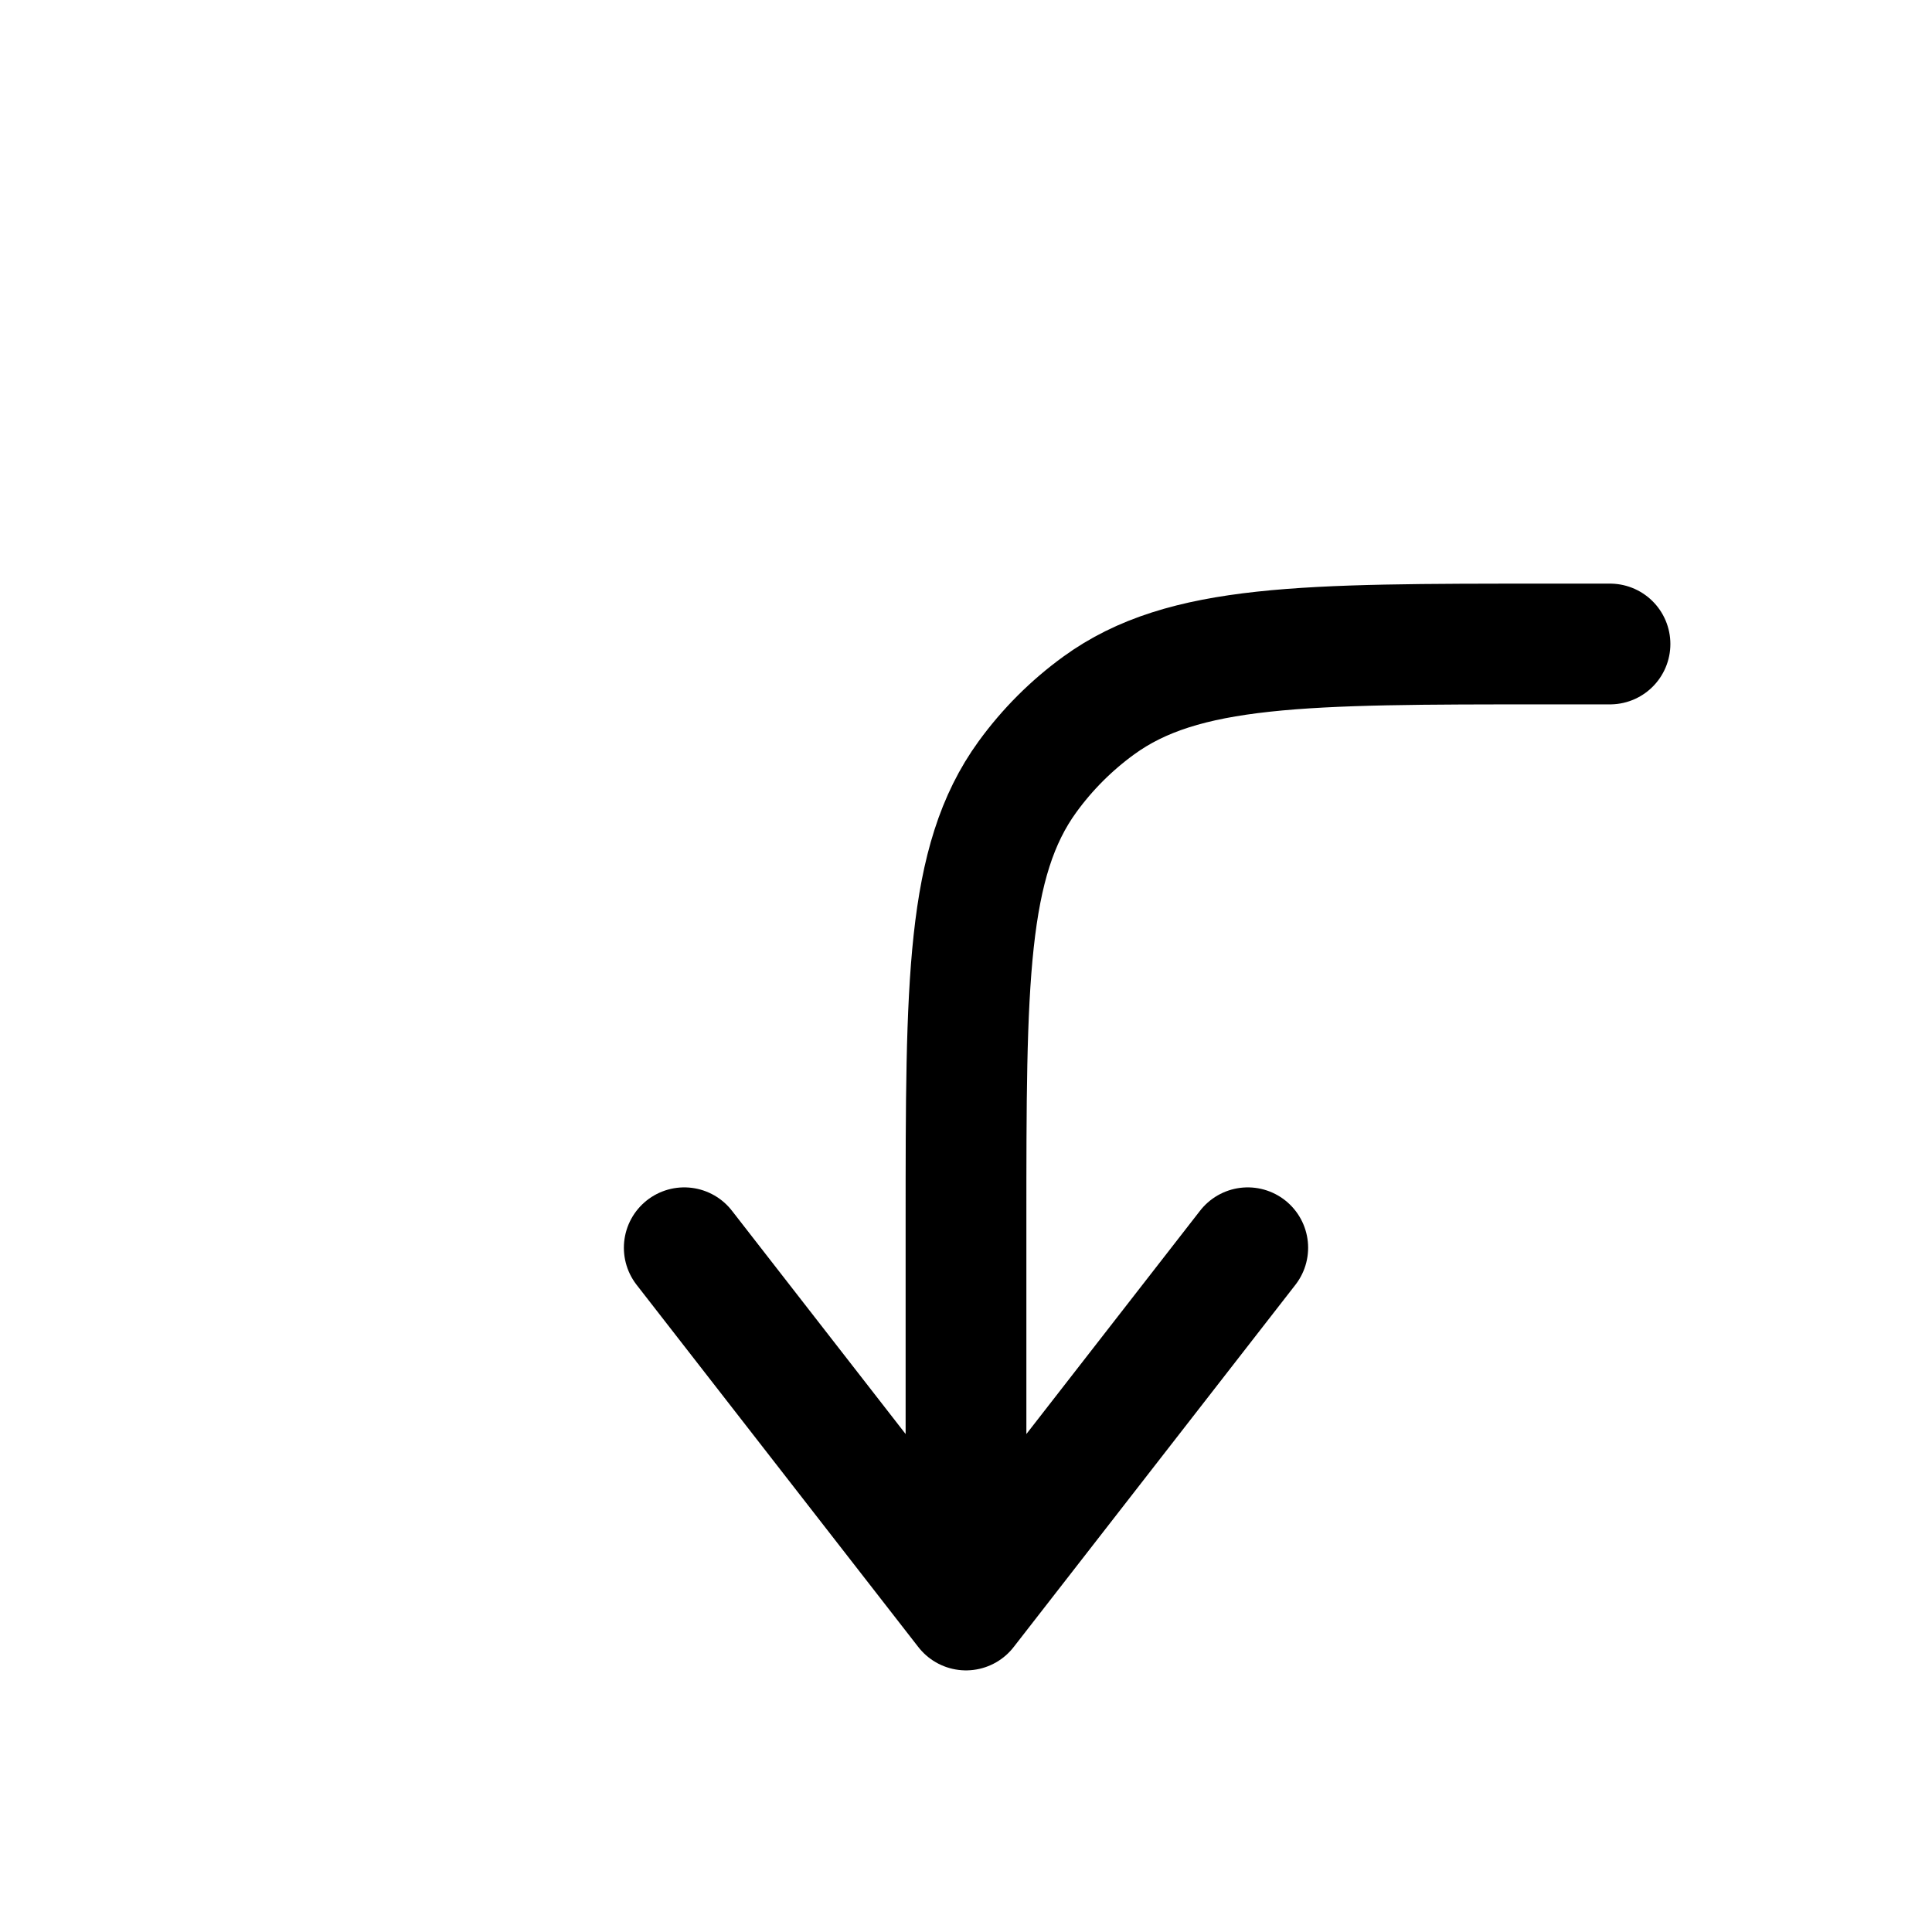 <svg id="arrowAngleRightDown" xmlns="http://www.w3.org/2000/svg" fill="none" viewBox="0 0 24 24">
    <path stroke="currentColor" stroke-linecap="round" stroke-linejoin="round" stroke-width="1.5"
          d="M12 20v-4.8c0-3 0-4.5.764-5.551.247-.34.545-.638.885-.885C14.7 8 16.2 8 19.2 8h.8m-8 12 3.5-4.5M12 20l-3.5-4.5"/>
</svg>